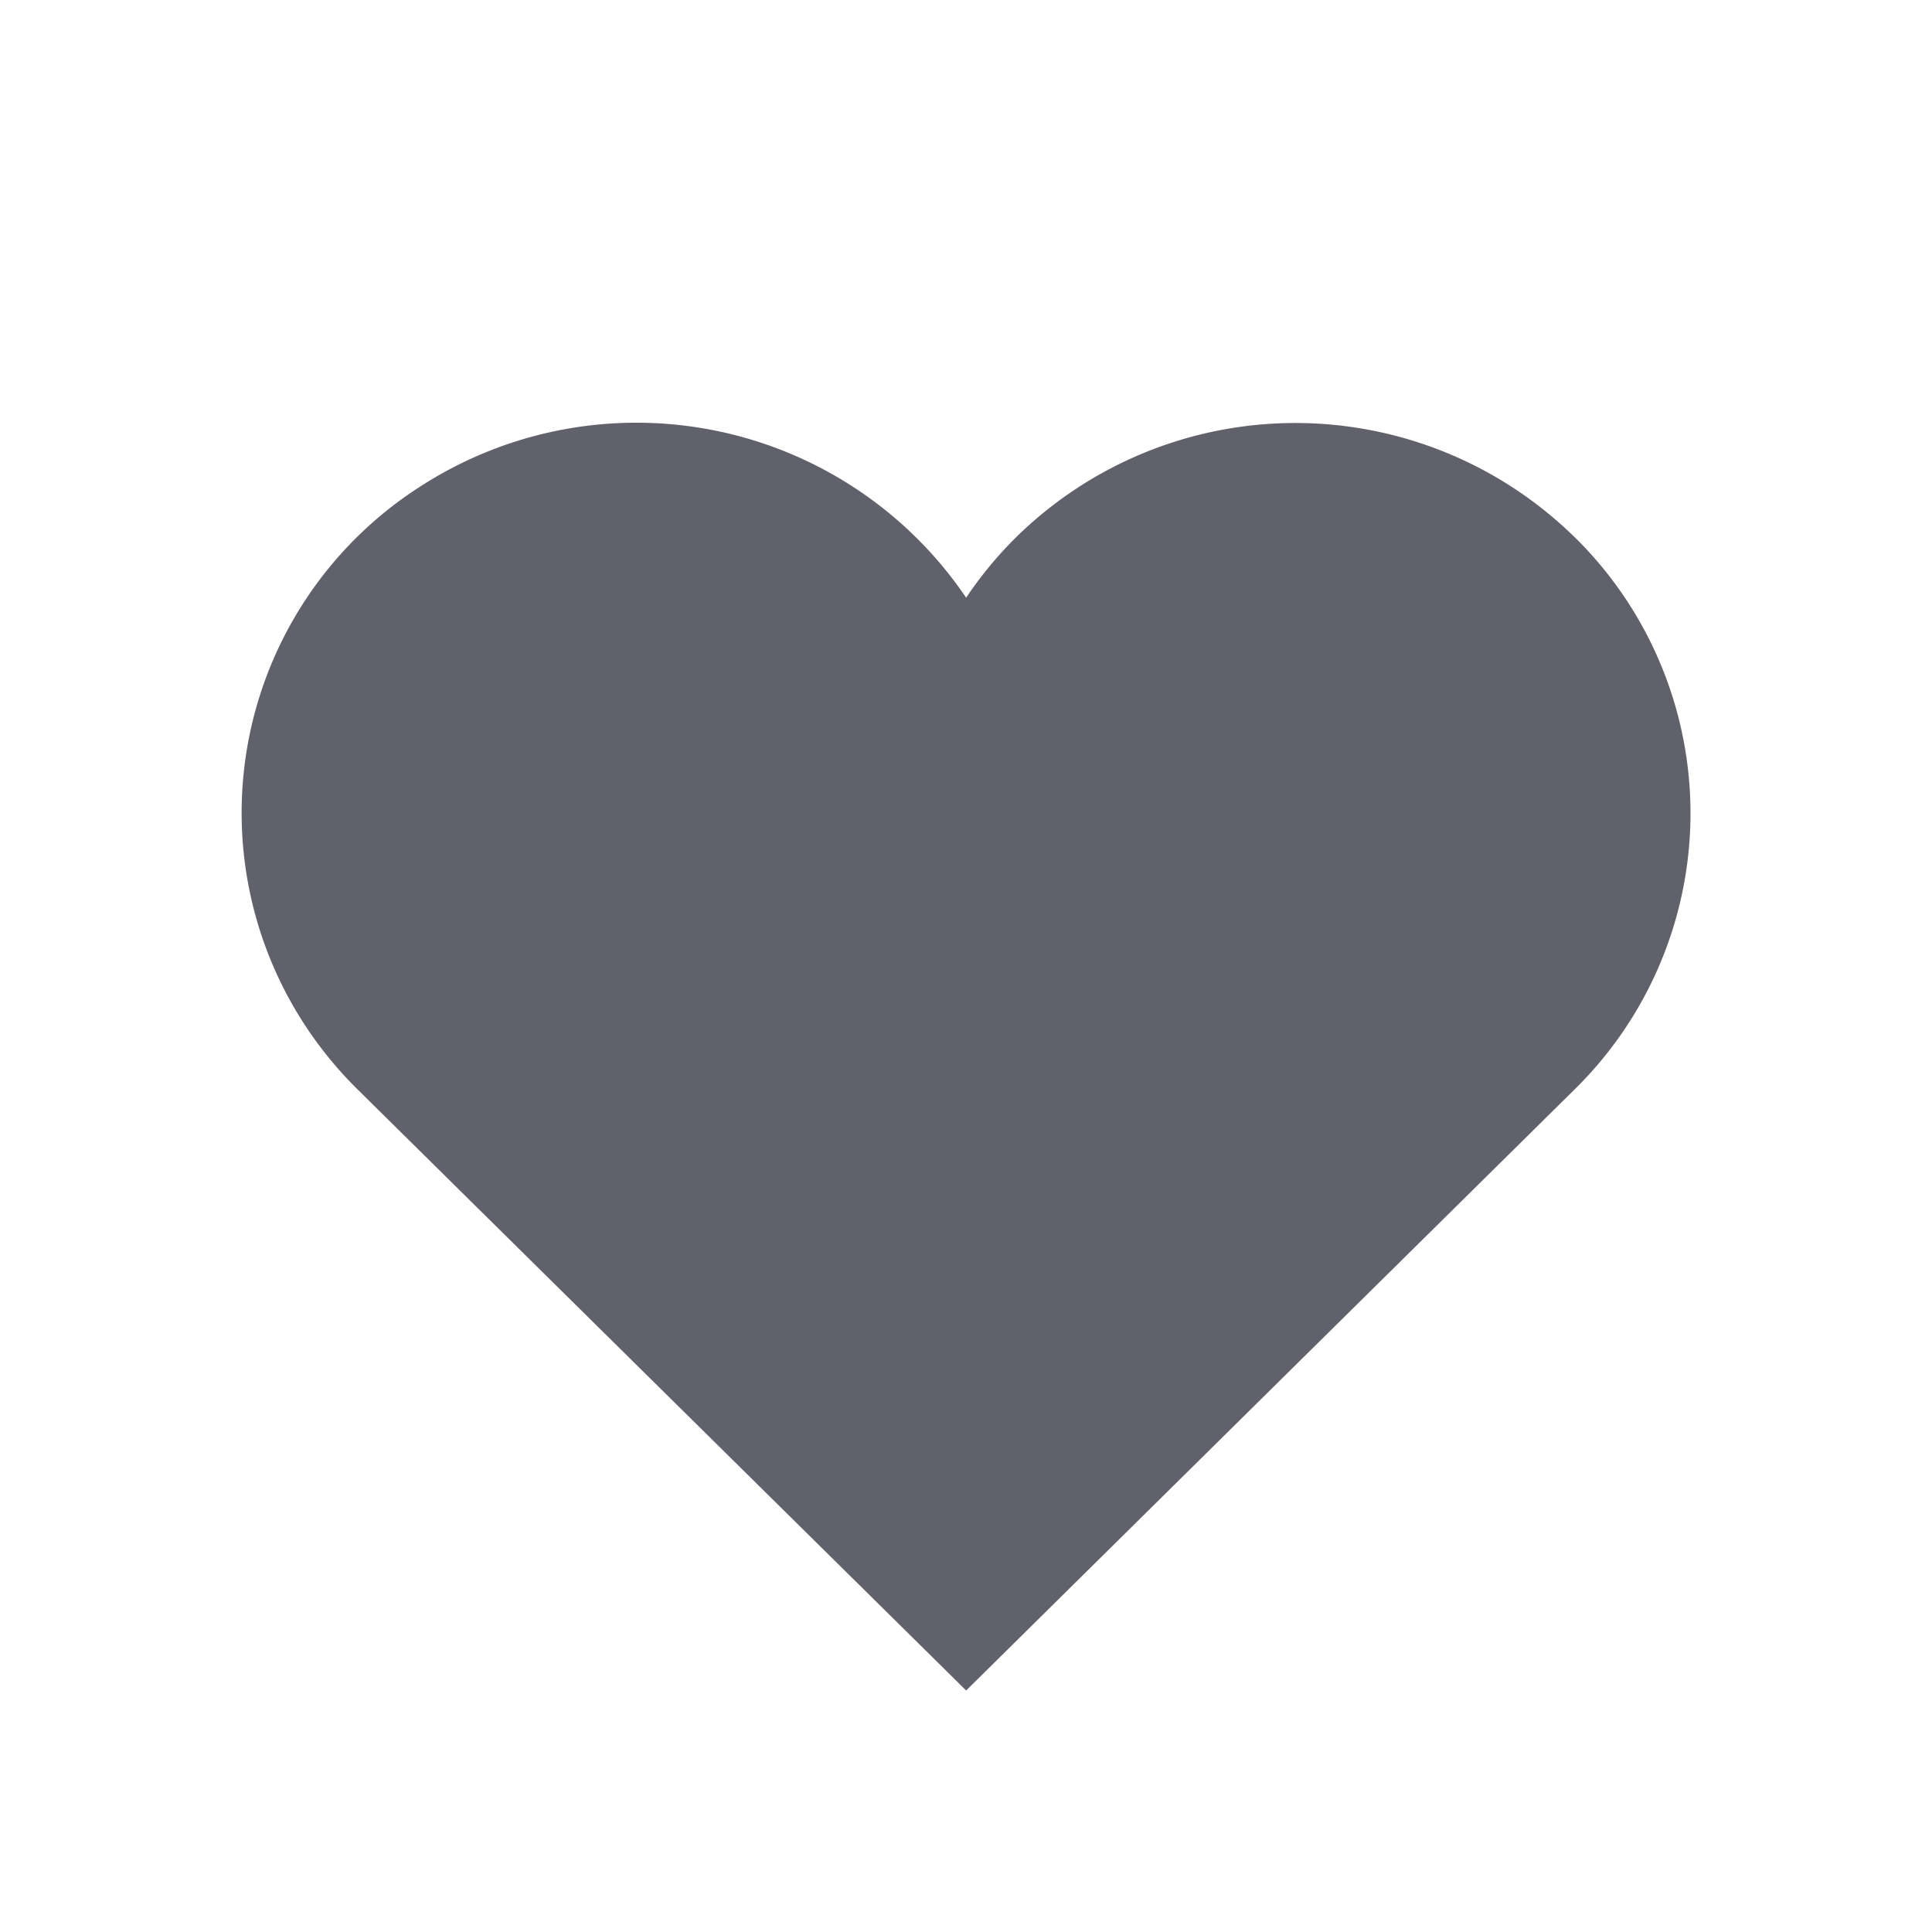 <svg xmlns="http://www.w3.org/2000/svg" height="64" width="64" viewBox="0 0 64 64"><title>heart anim 2</title><g fill="#61616b" class="nc-icon-wrapper"><g class="nc-loop-heart-64-icon-f"><path d="M52.166,17.8a13.2,13.2,0,0,0-18.509,0,12.93,12.93,0,0,0-1.652,2,13.188,13.188,0,0,0-18.138-3.648,12.835,12.835,0,0,0-3.692,17.918,12.984,12.984,0,0,0,1.668,2.017L32.005,56,52.166,36.083a12.82,12.82,0,0,0,0-18.286Z" fill="#61616b"></path><circle cx="32" cy="32" data-color="color-2" fill="#61616b" r="30"></circle></g><style>.nc-loop-heart-64-icon-f{--animation-duration:1.8s}.nc-loop-heart-64-icon-f *{transform-origin:50% 50%}.nc-loop-heart-64-icon-f :nth-child(1){animation:nc-loop-heart-anim 1.8s infinite}.nc-loop-heart-64-icon-f :nth-child(2){transform:scale(0);animation:nc-loop-heart-anim-2 1.8s infinite}@keyframes nc-loop-heart-anim{0%,100%,20%,40%{transform:scaleY(1)}10%,30%{transform:scale(.8)}}@keyframes nc-loop-heart-anim-2{0%{transform:scale(0);opacity:1}100%,40%{opacity:0;transform:scale(1)}}</style></g></svg>